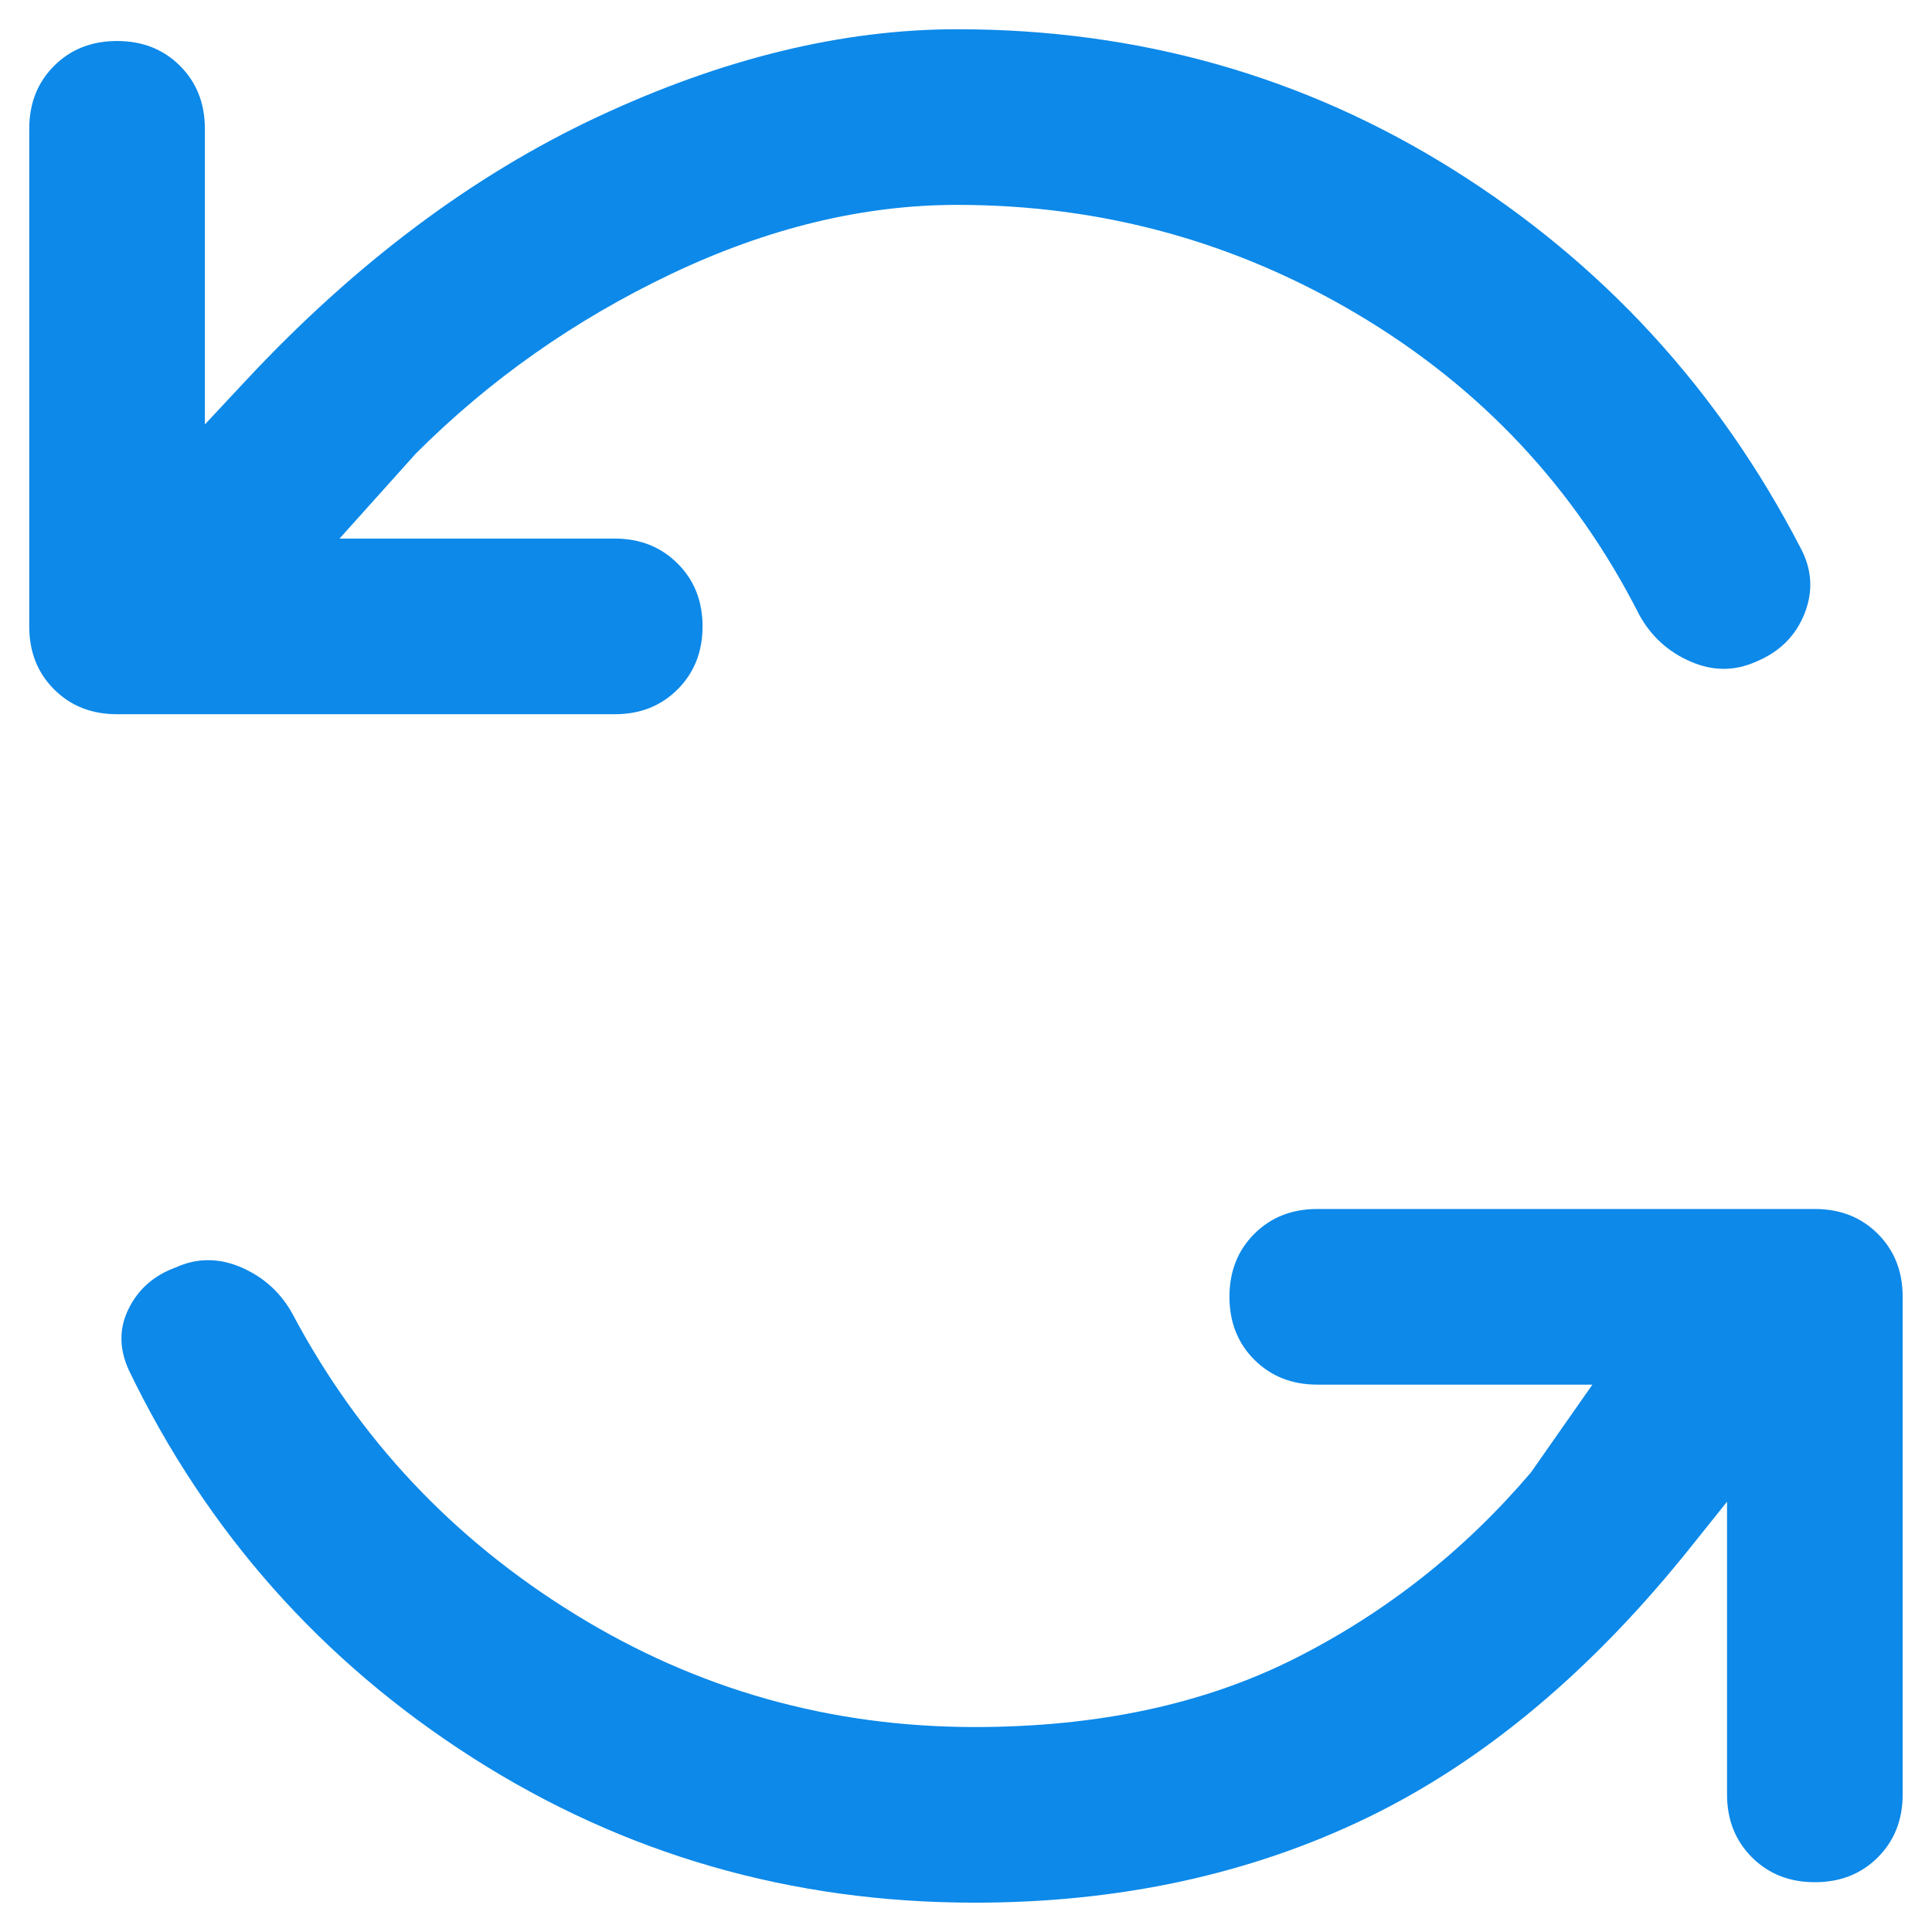 <svg width="22" height="22" viewBox="0 0 22 22" fill="none" xmlns="http://www.w3.org/2000/svg">
<path d="M11.1 19.666C12.5 19.666 13.716 19.405 14.75 18.883C15.783 18.361 16.677 17.655 17.433 16.767L18.133 15.767L15 15.767C14.711 15.767 14.472 15.672 14.283 15.483C14.094 15.294 14 15.055 14 14.767C14 14.478 14.094 14.239 14.283 14.05C14.472 13.861 14.711 13.767 15 13.767L20.666 13.767C20.955 13.767 21.194 13.861 21.383 14.05C21.572 14.239 21.666 14.478 21.666 14.767L21.666 20.433C21.666 20.722 21.572 20.961 21.383 21.15C21.194 21.339 20.955 21.433 20.666 21.433C20.378 21.433 20.139 21.339 19.95 21.15C19.761 20.961 19.666 20.722 19.666 20.433L19.666 17.1L19.266 17.6C18.133 19.022 16.9 20.055 15.566 20.7C14.233 21.344 12.744 21.666 11.1 21.666C9.011 21.666 7.105 21.116 5.383 20.017C3.661 18.916 2.355 17.444 1.466 15.6C1.355 15.355 1.355 15.122 1.466 14.9C1.577 14.678 1.755 14.522 2 14.433C2.244 14.322 2.494 14.322 2.75 14.433C3.005 14.544 3.2 14.722 3.333 14.966C4.089 16.389 5.161 17.528 6.55 18.383C7.939 19.239 9.455 19.666 11.1 19.666ZM10.9 2.333C9.833 2.333 8.75 2.594 7.65 3.116C6.55 3.639 5.577 4.322 4.733 5.167L3.866 6.133L7 6.133C7.289 6.133 7.527 6.228 7.716 6.417C7.905 6.605 8 6.844 8 7.133C8 7.422 7.905 7.661 7.716 7.85C7.527 8.039 7.289 8.133 7 8.133L1.333 8.133C1.044 8.133 0.805 8.039 0.616 7.85C0.427 7.661 0.333 7.422 0.333 7.133L0.333 1.467C0.333 1.178 0.427 0.939 0.616 0.75C0.805 0.561 1.044 0.467 1.333 0.467C1.622 0.467 1.861 0.561 2.05 0.75C2.239 0.939 2.333 1.178 2.333 1.467L2.333 4.833L2.8 4.333C4.044 3 5.377 2 6.8 1.333C8.222 0.667 9.589 0.333 10.9 0.333C12.966 0.333 14.85 0.867 16.55 1.933C18.25 3 19.566 4.433 20.5 6.233C20.633 6.478 20.65 6.728 20.55 6.983C20.45 7.239 20.266 7.422 20 7.533C19.755 7.644 19.505 7.644 19.25 7.533C18.994 7.422 18.8 7.244 18.666 7C17.933 5.555 16.866 4.417 15.466 3.583C14.066 2.75 12.544 2.333 10.9 2.333Z" fill="#0C89E9"/>
</svg>
